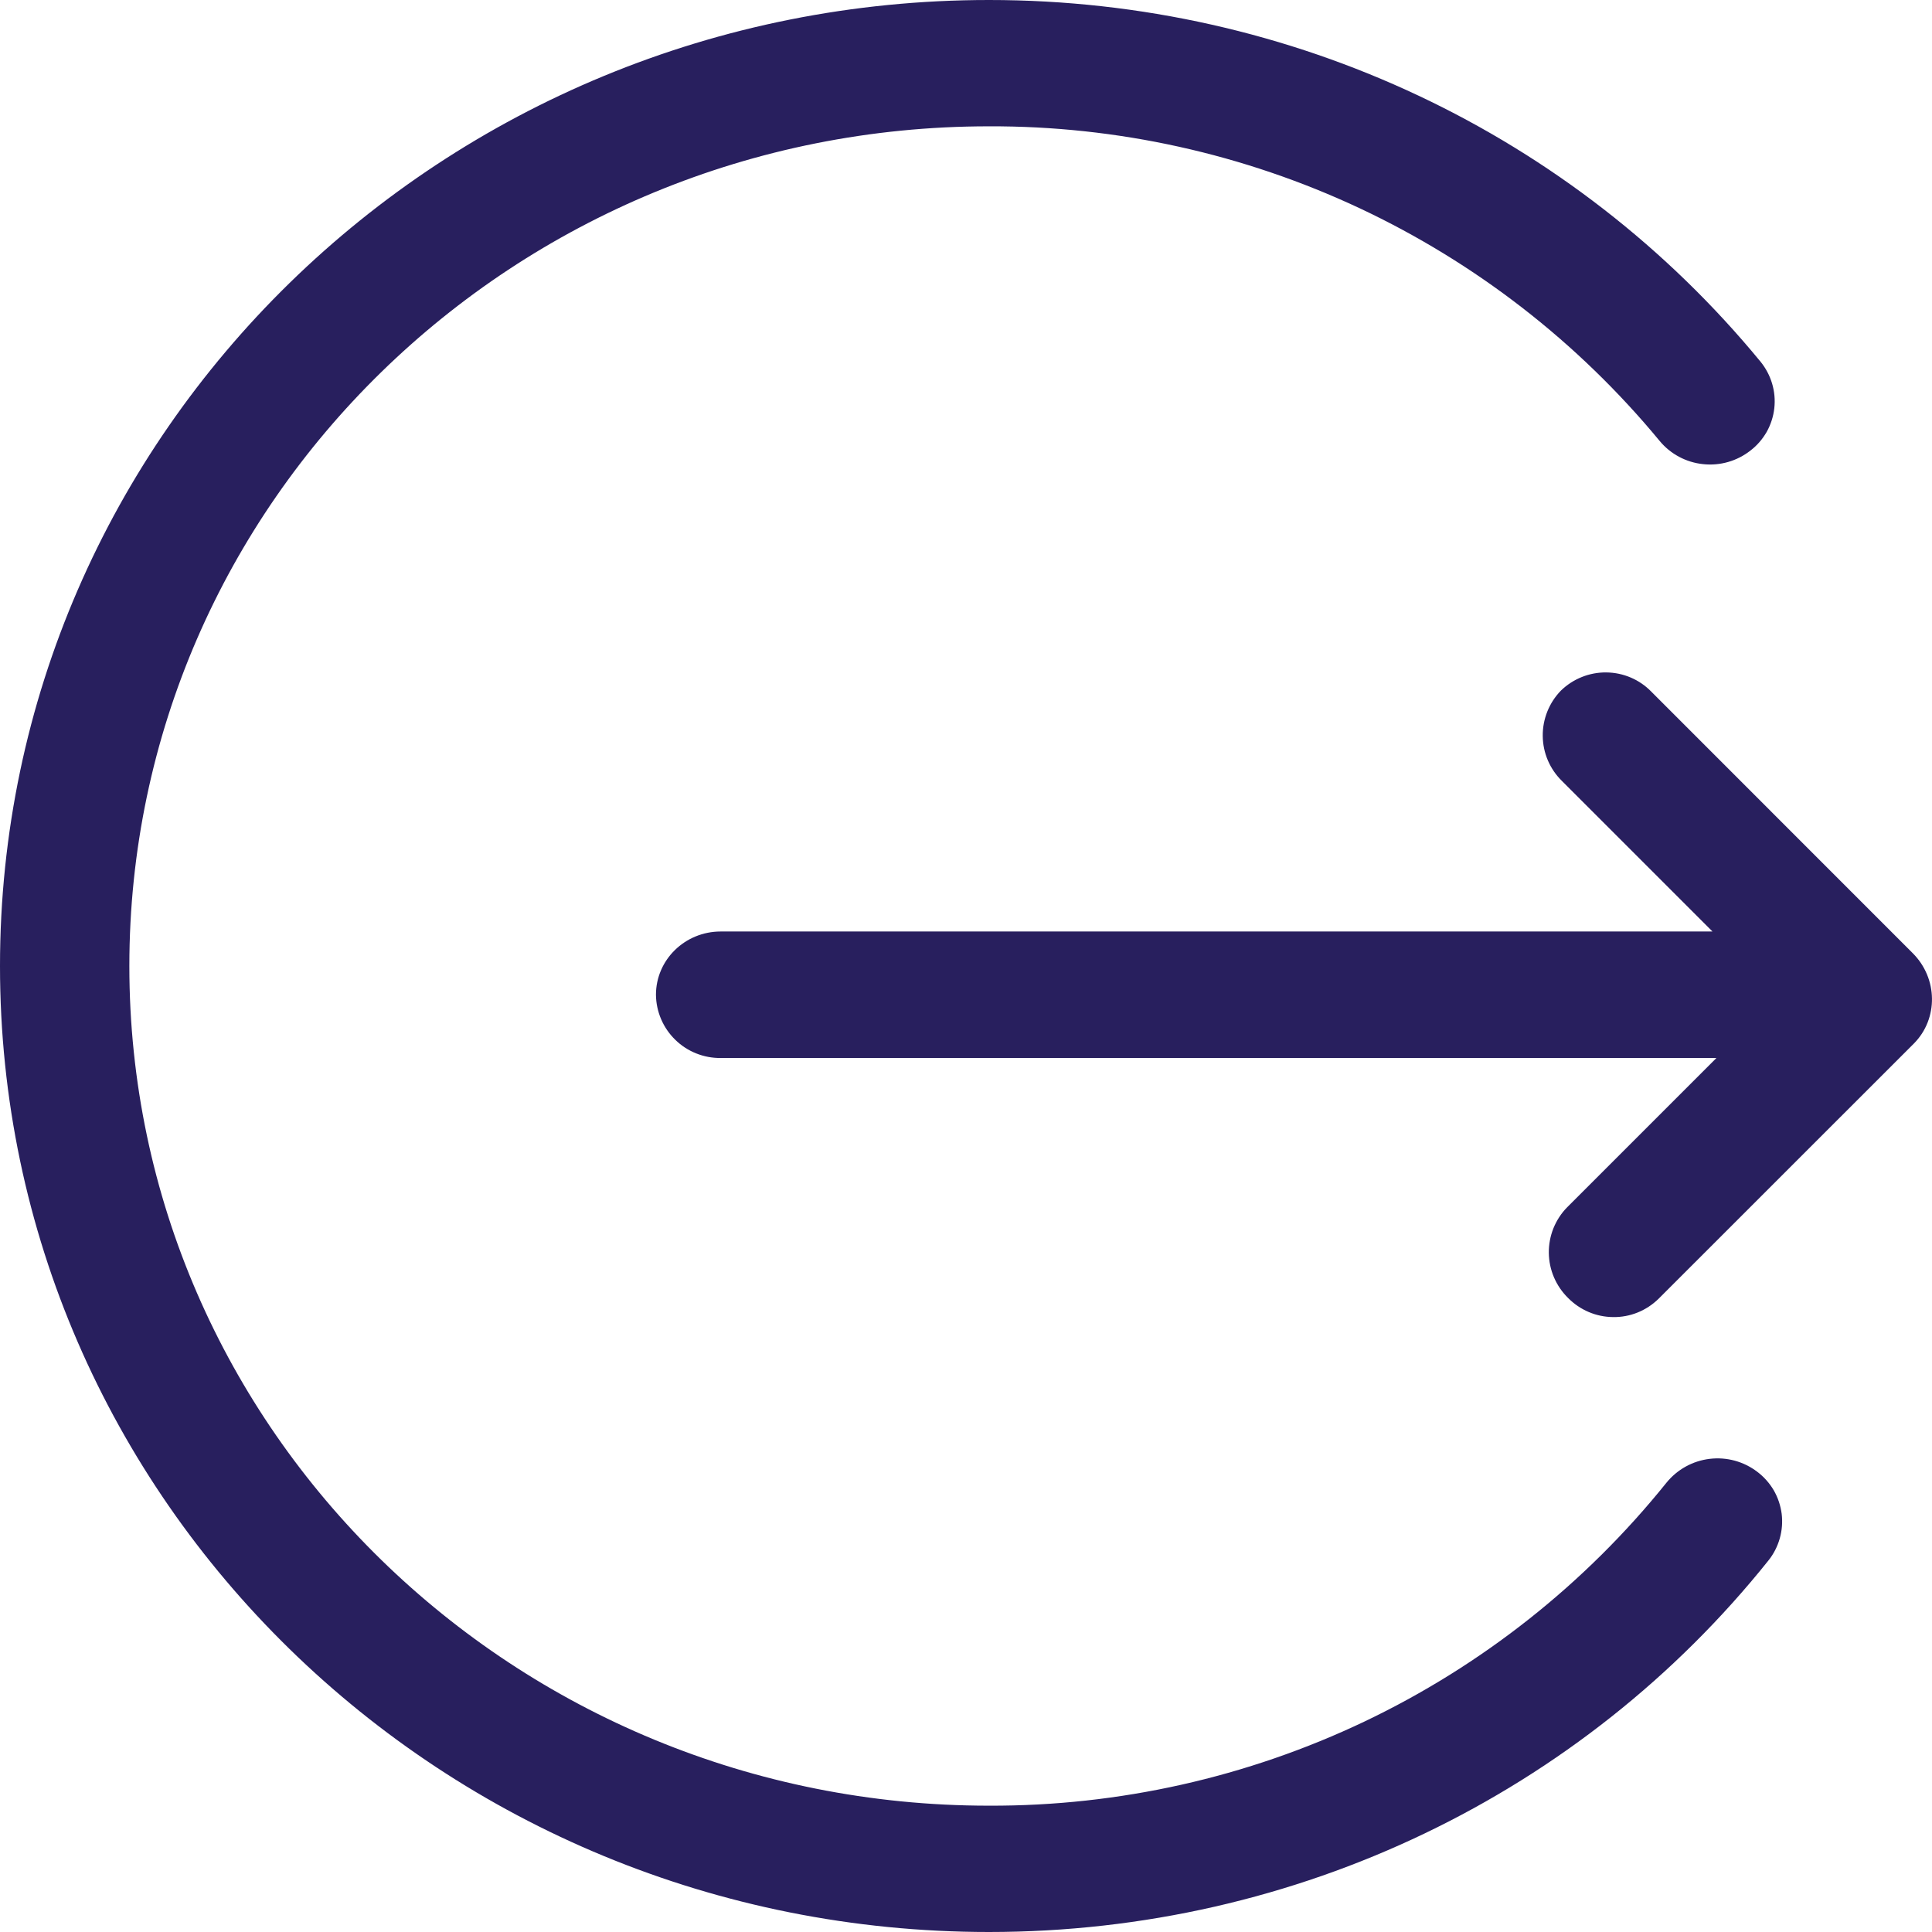 <svg width="21" height="21" viewBox="0 0 21 21" fill="none" xmlns="http://www.w3.org/2000/svg">
<path d="M10.75 0C14.052 0 17.108 1.465 19.136 3.931C19.193 4.001 19.236 4.082 19.262 4.169C19.288 4.256 19.296 4.347 19.286 4.437C19.276 4.527 19.248 4.614 19.204 4.693C19.159 4.772 19.099 4.842 19.027 4.897C18.881 5.012 18.696 5.065 18.512 5.045C18.327 5.026 18.157 4.935 18.039 4.792C17.152 3.718 16.038 2.855 14.778 2.263C13.517 1.672 12.141 1.368 10.749 1.373C5.589 1.373 1.406 5.46 1.406 10.5C1.406 15.54 5.589 19.627 10.749 19.627C12.161 19.632 13.557 19.319 14.832 18.712C16.107 18.104 17.229 17.217 18.114 16.116C18.231 15.972 18.399 15.879 18.584 15.857C18.768 15.835 18.953 15.885 19.101 15.998C19.173 16.052 19.234 16.121 19.28 16.199C19.325 16.277 19.354 16.364 19.366 16.454C19.377 16.544 19.37 16.635 19.345 16.723C19.32 16.81 19.279 16.891 19.222 16.962C17.198 19.492 14.1 21 10.75 21C4.811 21 0 16.299 0 10.5C0 4.701 4.812 0 10.75 0ZM17.949 7.518L20.79 10.36C21.065 10.634 21.07 11.074 20.803 11.343L18.027 14.118C17.895 14.247 17.718 14.319 17.534 14.316C17.349 14.315 17.173 14.239 17.044 14.108C16.979 14.044 16.927 13.968 16.891 13.884C16.855 13.8 16.836 13.71 16.835 13.618C16.834 13.527 16.851 13.436 16.885 13.351C16.919 13.267 16.969 13.189 17.033 13.124L18.657 11.5H7.834C7.742 11.501 7.652 11.484 7.567 11.45C7.482 11.416 7.405 11.366 7.34 11.302C7.274 11.238 7.222 11.162 7.186 11.078C7.15 10.994 7.131 10.904 7.13 10.813C7.13 10.433 7.445 10.125 7.834 10.125H18.614L16.978 8.489C16.846 8.36 16.771 8.185 16.769 8C16.767 7.816 16.838 7.638 16.967 7.506C17.099 7.378 17.276 7.307 17.46 7.309C17.645 7.311 17.821 7.386 17.949 7.518Z" fill="#281F5E"/>
</svg>
